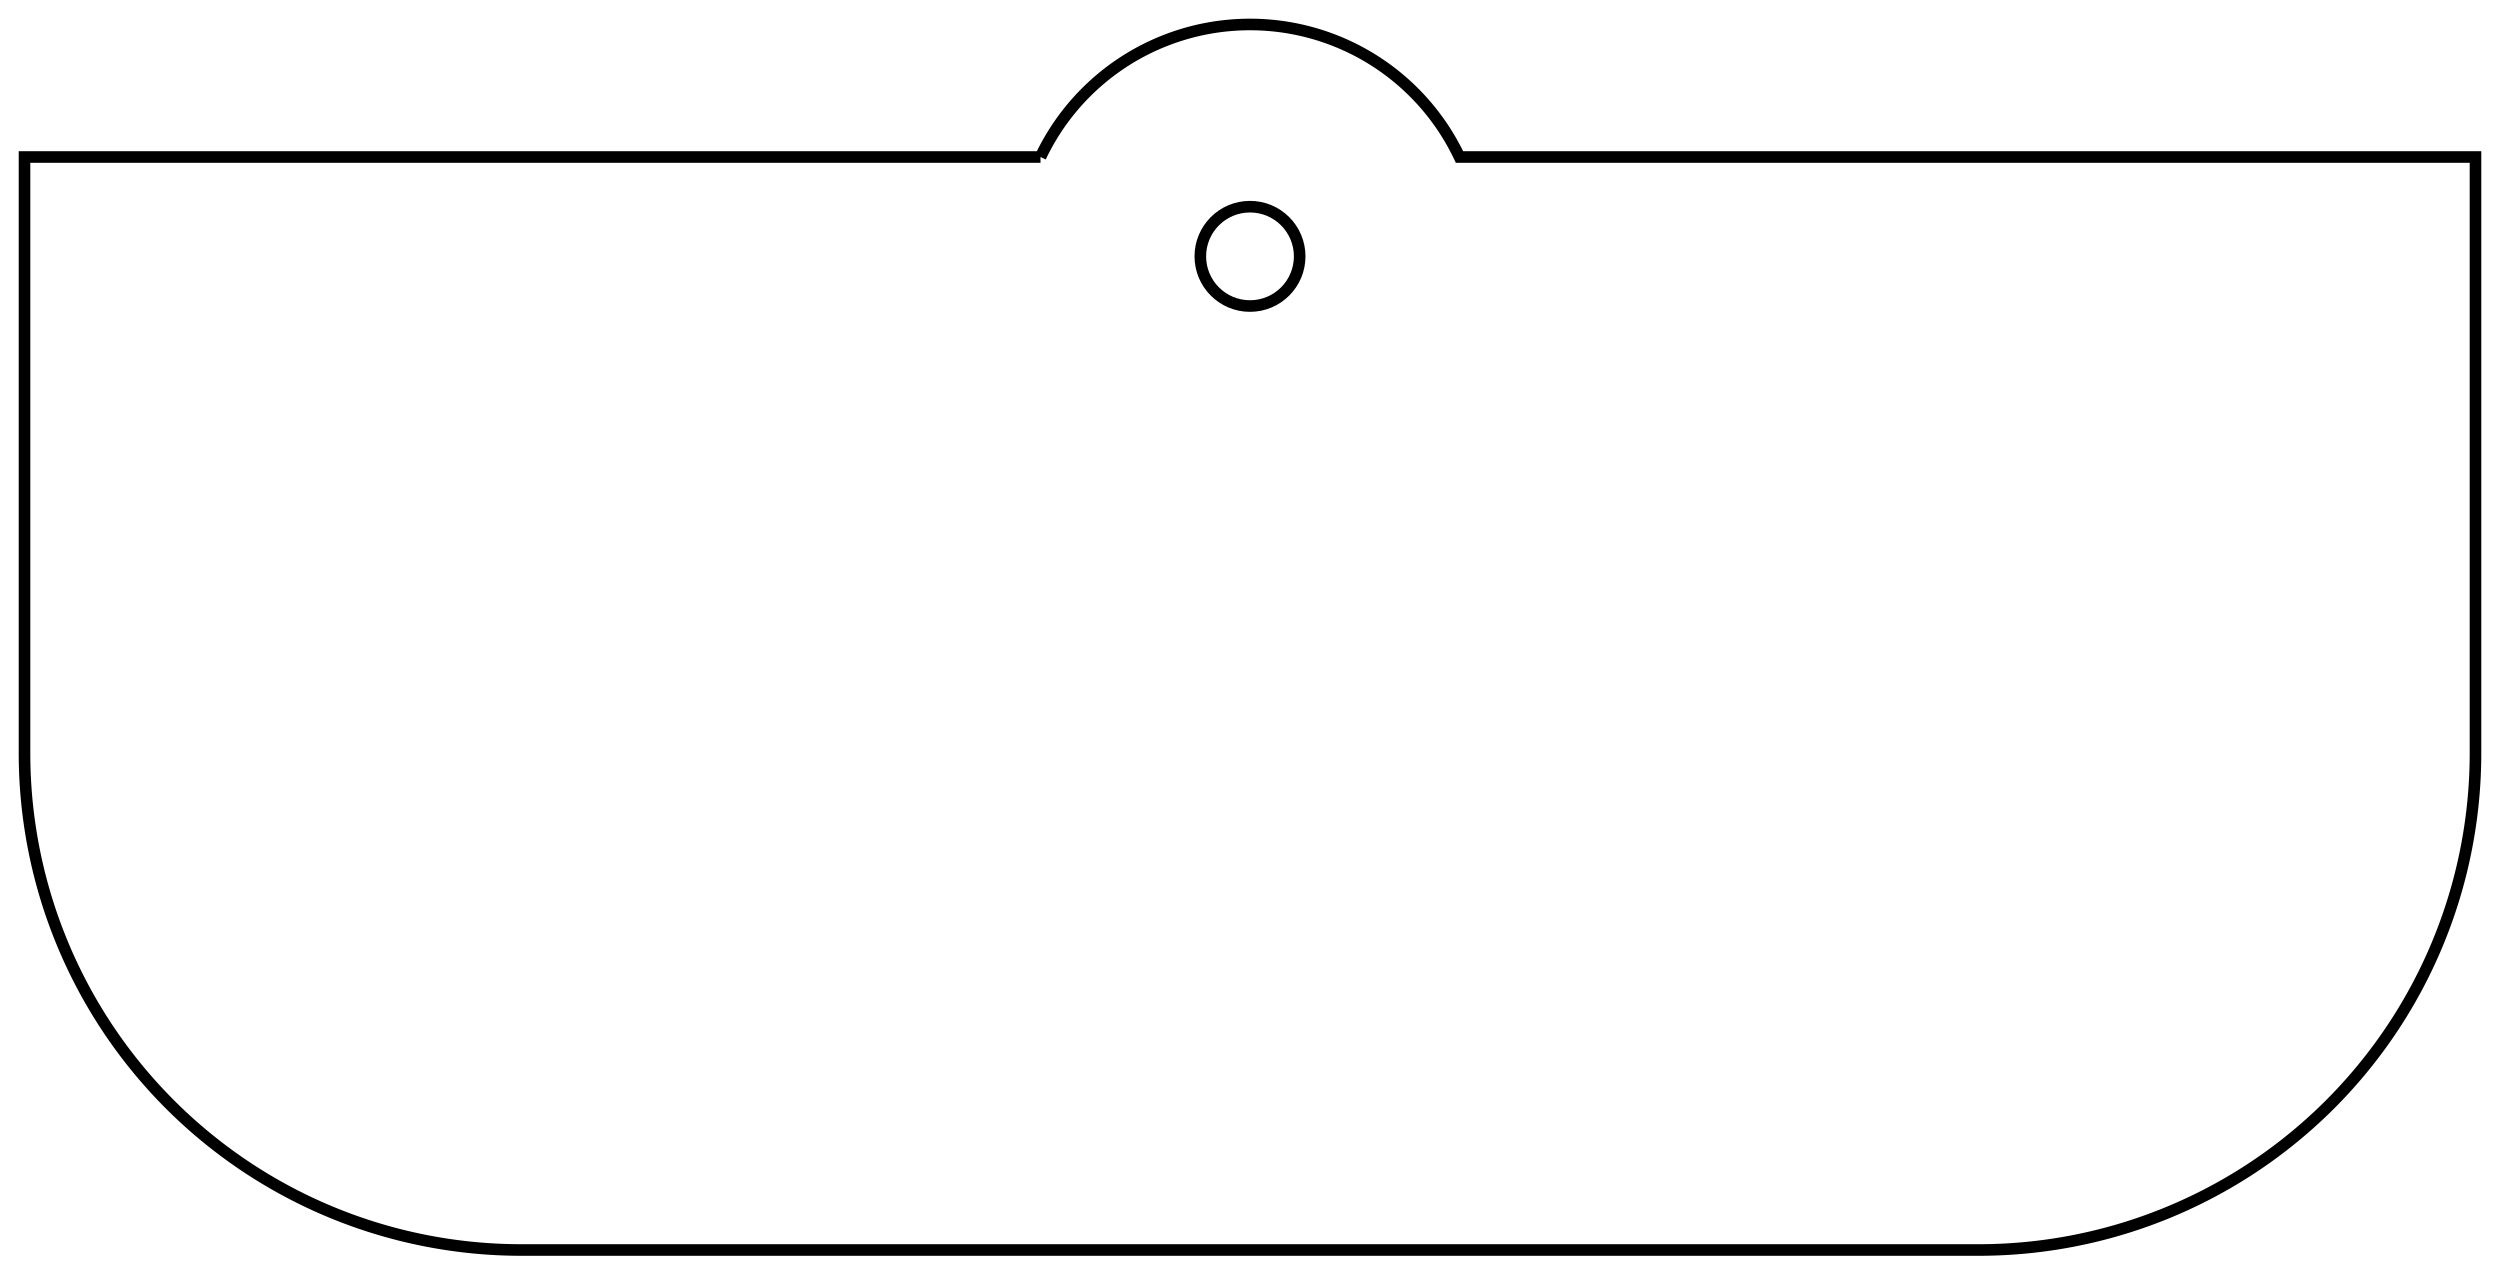 <?xml version="1.0"?>
<!DOCTYPE svg PUBLIC "-//W3C//DTD SVG 1.1//EN" "http://www.w3.org/Graphics/SVG/1.1/DTD/svg11.dtd">
<svg width="75.48mm" height="38.48mm" viewBox="0 0 75.48 38.48" xmlns="http://www.w3.org/2000/svg" version="1.1">
<g id="Sketch005" transform="translate(37.74,18.74) scale(1,-1)">
<path id="Sketch005_w0000"  d="M -6.325 14.0 L -37.0 14.0 L -37.0 -4 A 15 15 0 0 1 -22 -19L 22.0 -19.0 A 15 15 0 0 1 37 -4L 37.0 14.0 L 6.325 14 A 7 7 0 0 1 -6.325 14" stroke="#000000" stroke-width="0.35 px" style="stroke-width:0.35;stroke-miterlimit:4;stroke-dasharray:none;fill:none;fill-rule: evenodd "/>
<circle cx="5.558416240591074e-22" cy="11.0" r="1.5" stroke="#000000" stroke-width="0.35 px" style="stroke-width:0.35;stroke-miterlimit:4;stroke-dasharray:none;fill:none"/>
<title>b'Sketch005'</title>
</g>
</svg>
